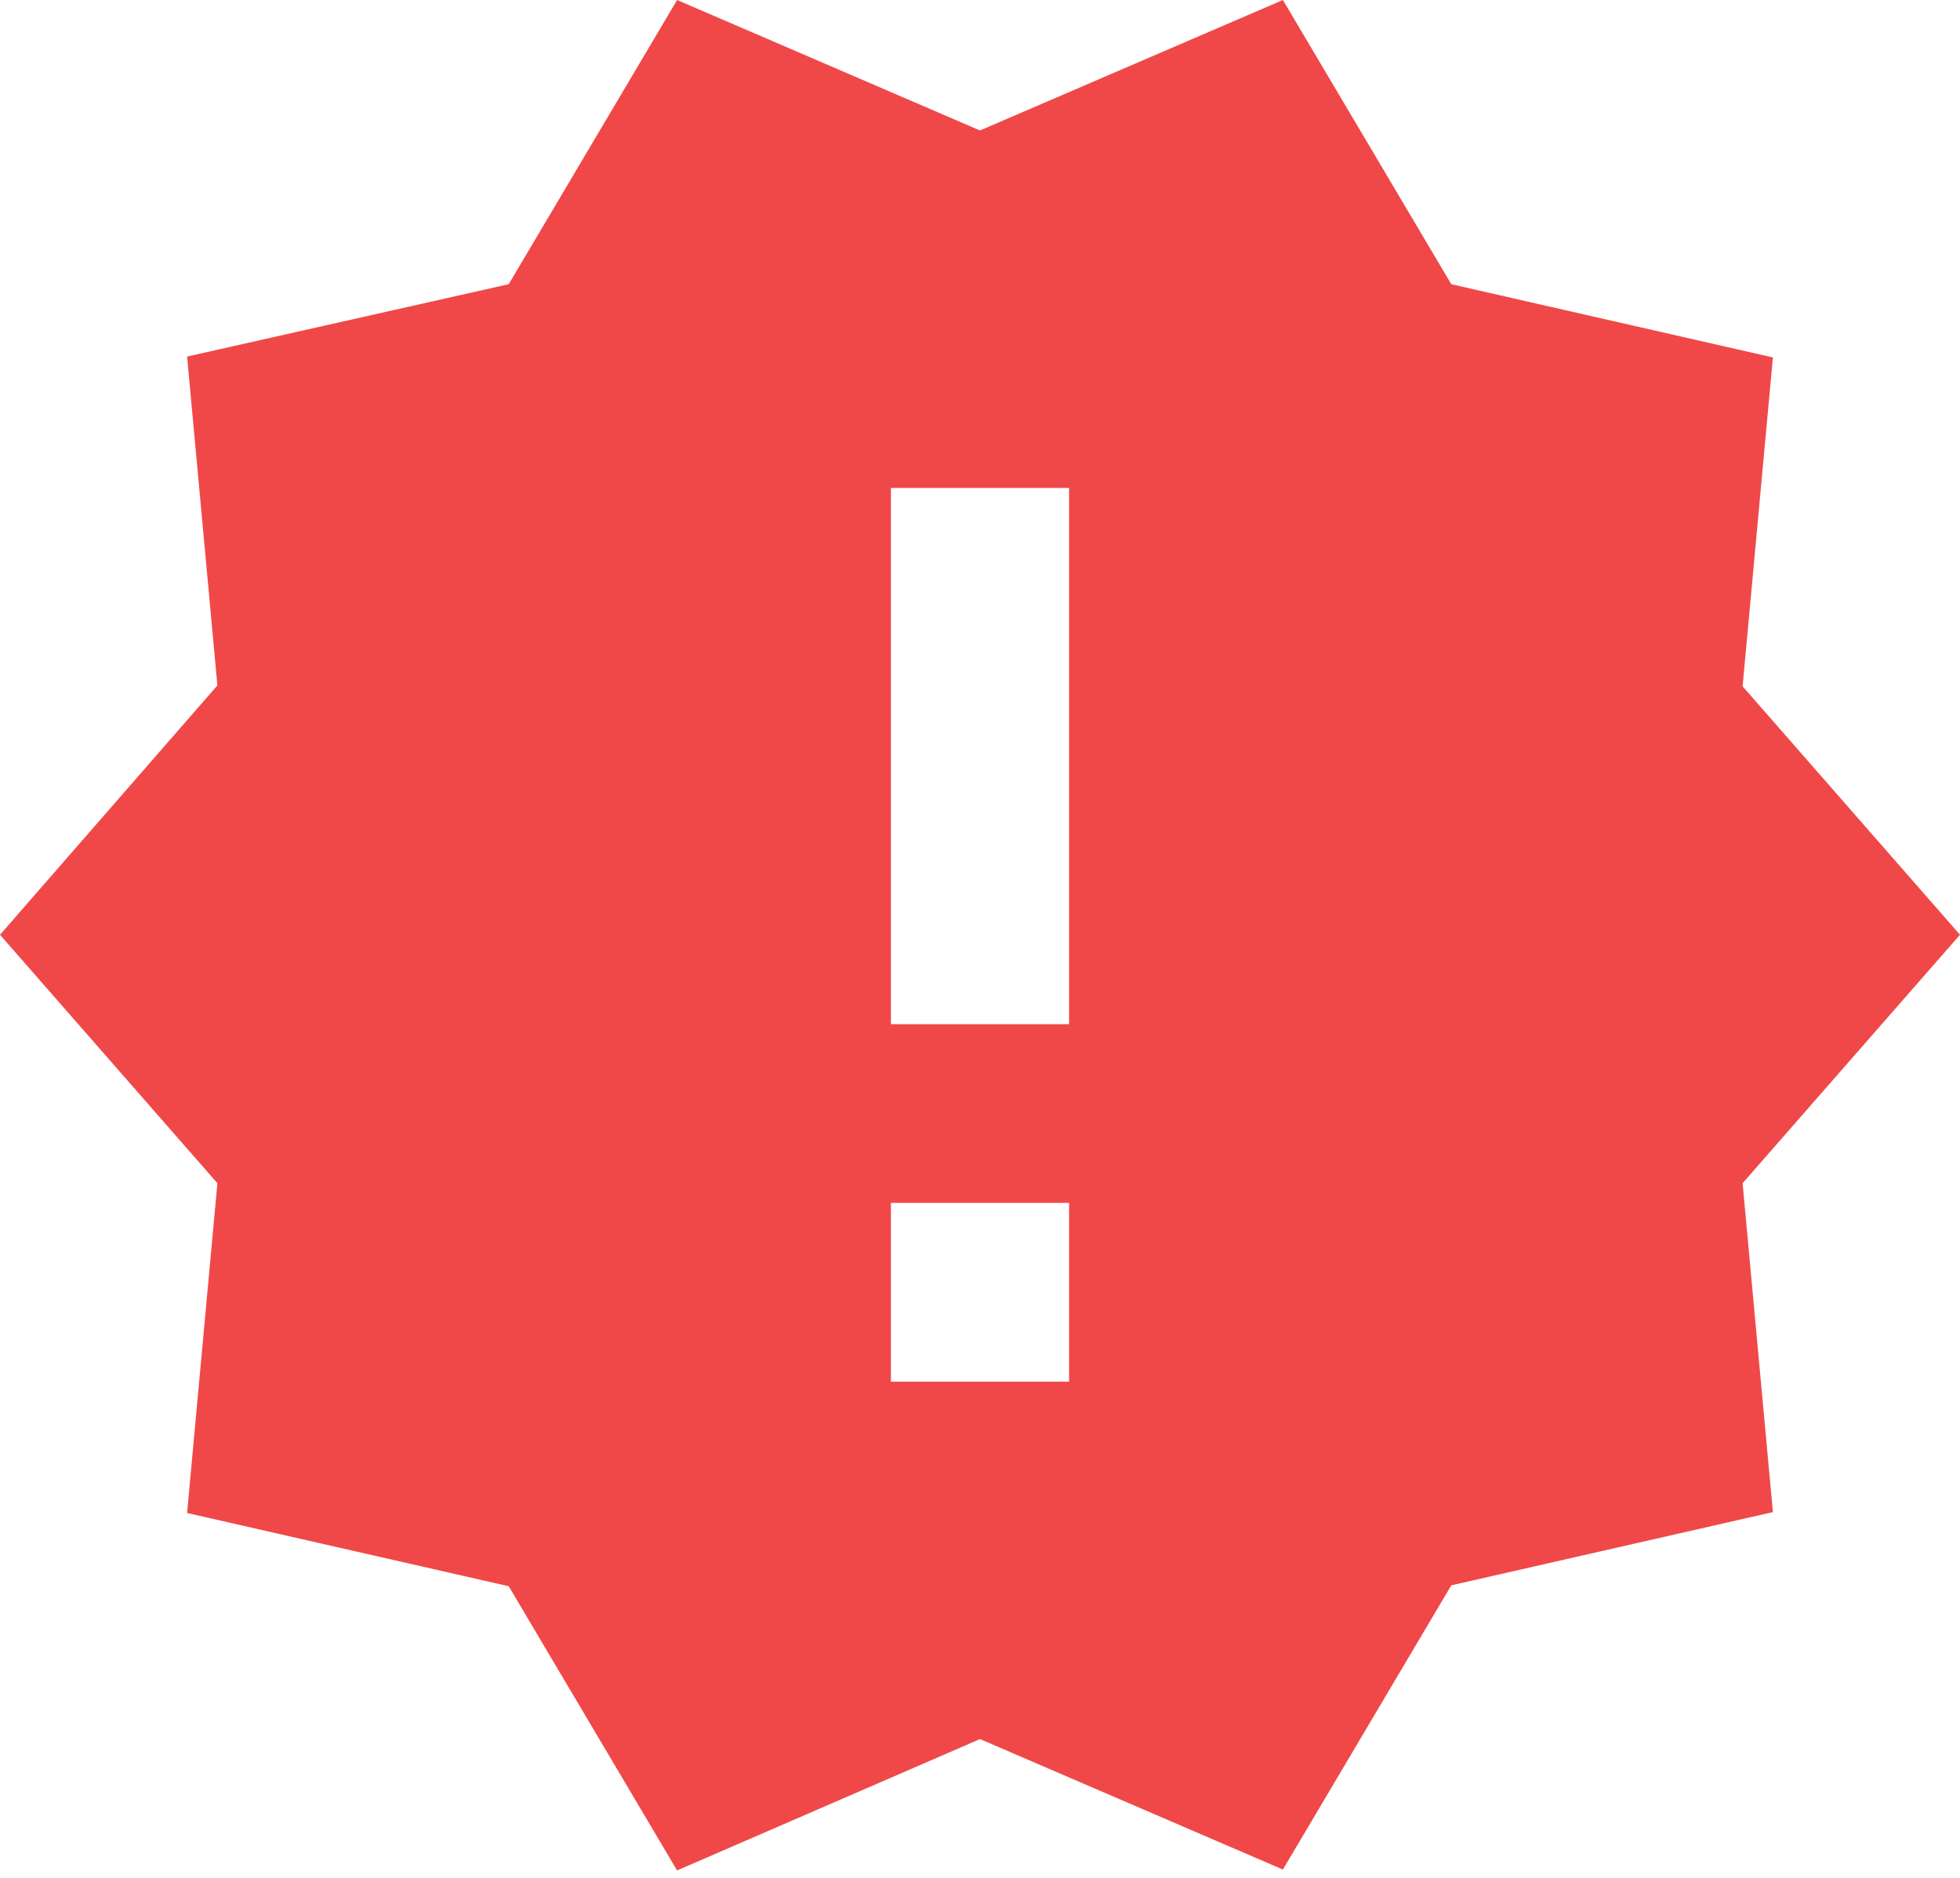 <svg width="24" height="23" viewBox="0 0 24 23" fill="none" xmlns="http://www.w3.org/2000/svg">
<path d="M24 11.449L21.338 8.406L21.709 4.378L17.771 3.481L15.709 0L12 1.598L8.291 0L6.229 3.481L2.291 4.367L2.662 8.395L0 11.449L2.662 14.492L2.291 18.531L6.229 19.428L8.291 22.909L12 21.3L15.709 22.898L17.771 19.417L21.709 18.52L21.338 14.492L24 11.449ZM13.091 16.922H10.909V14.733H13.091V16.922ZM13.091 12.544H10.909V5.976H13.091V12.544Z" fill="#F04848"/>
</svg>
